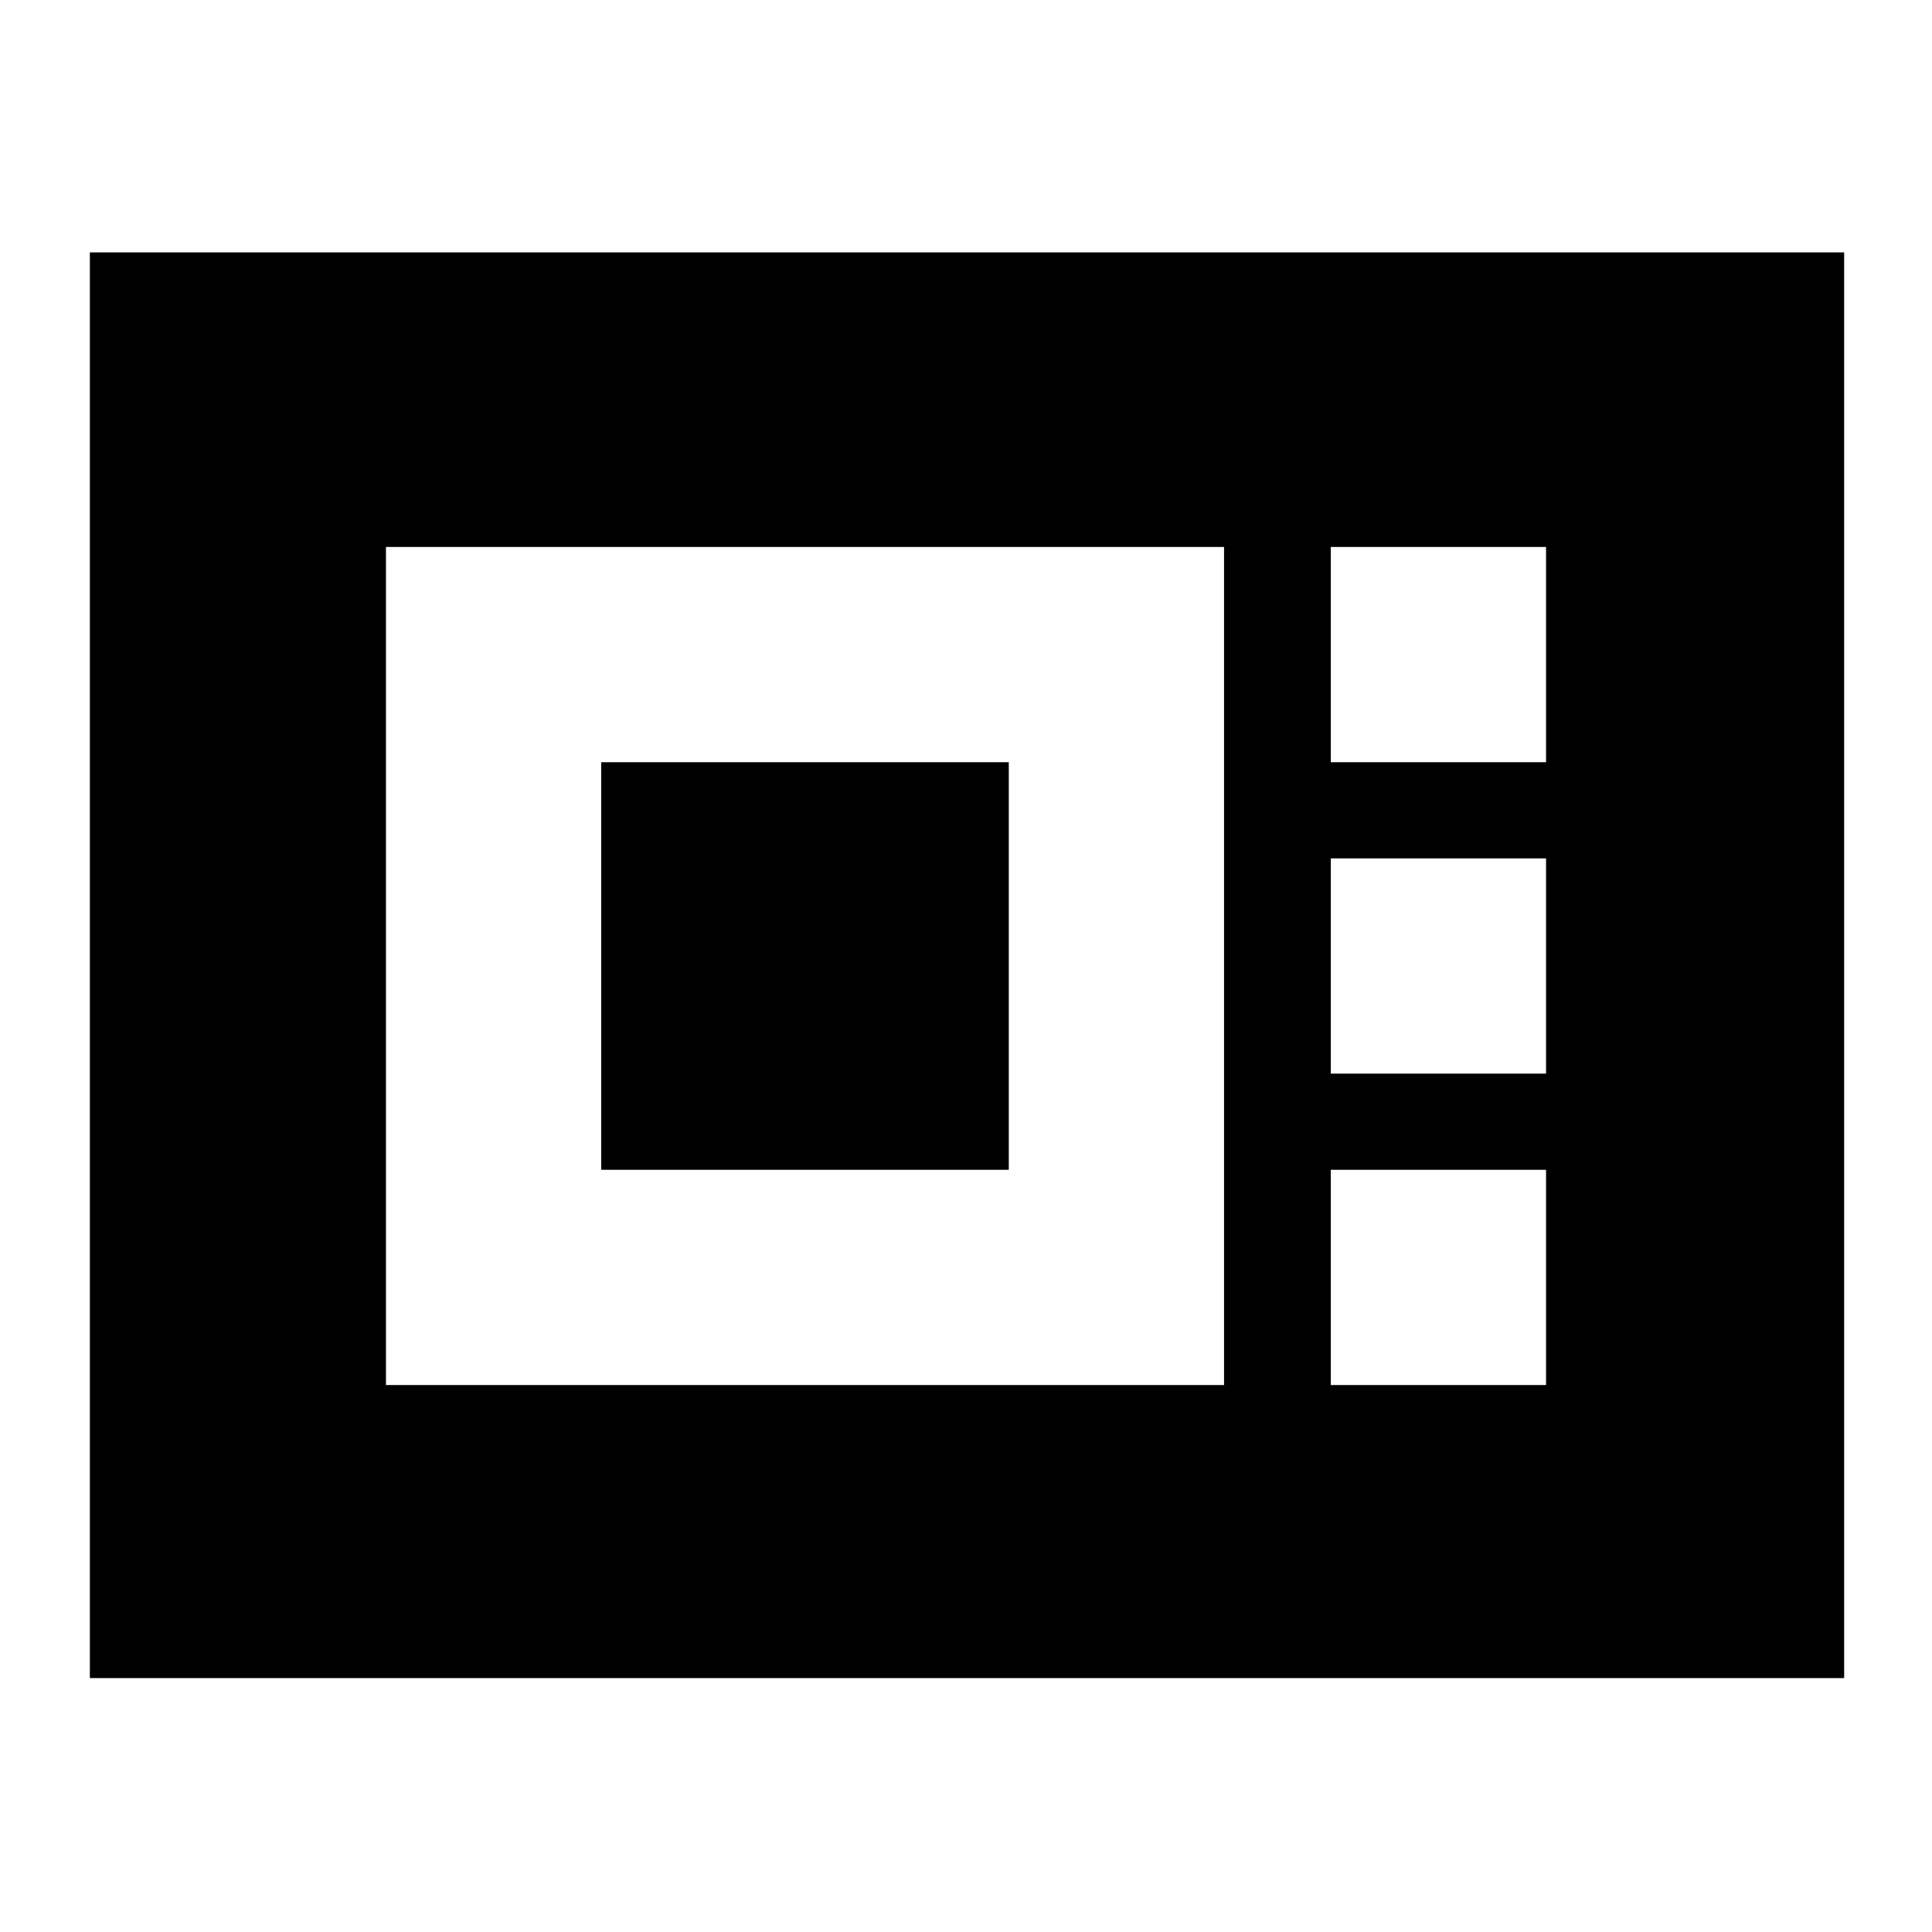 <svg xmlns="http://www.w3.org/2000/svg" height="24" viewBox="0 -960 960 960" width="24"><path d="M44.65-126.17v-708.42h871.7v708.42H44.65Zm147.13-145.61h416.44v-416.44H191.78v416.44Zm106.96-106.96v-202.52h202.52v202.52H298.74Zm362.52-202.52h106.96v-106.96H661.26v106.96Zm0 154.74h106.96v-106.96H661.26v106.96Zm0 154.74h106.96v-106.96H661.26v106.96Z"/></svg>